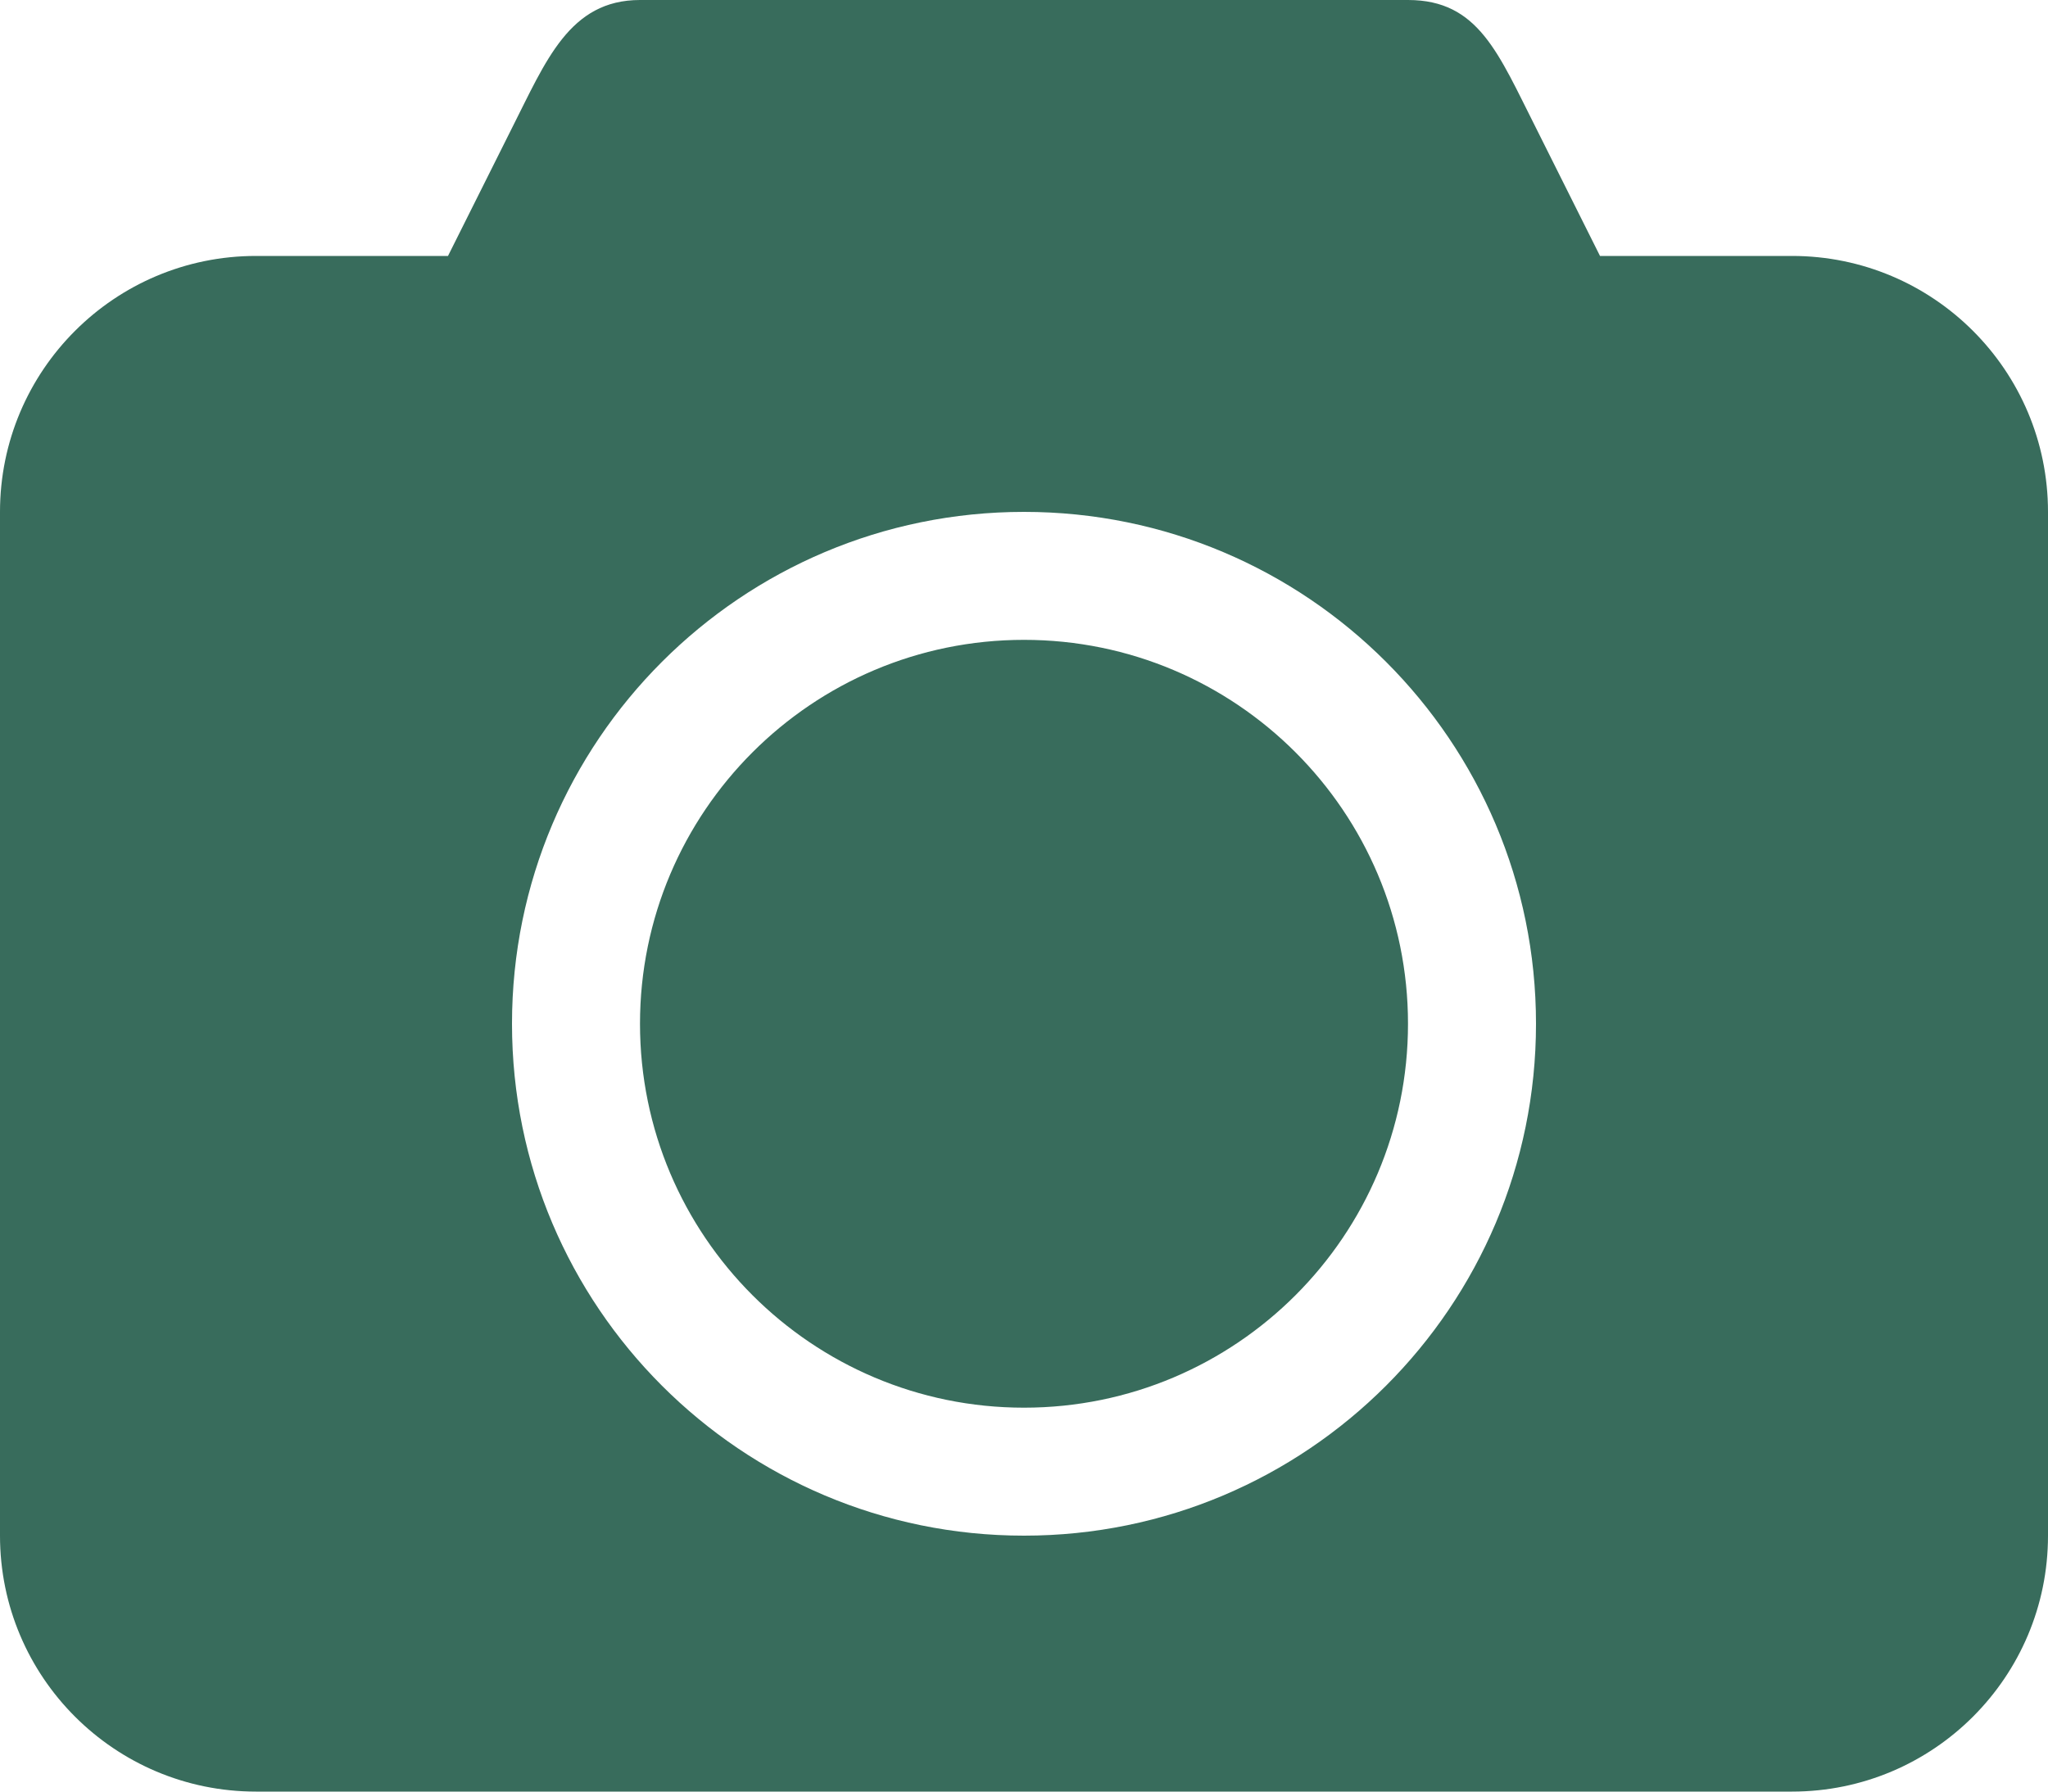 <?xml version="1.0" encoding="UTF-8"?>
<svg id="Layer_1" data-name="Layer 1" xmlns="http://www.w3.org/2000/svg" viewBox="0 0 800 700">
  <defs>
    <style>
      .cls-1 {
        fill: #386c5c;
        fill-rule: evenodd;
      }
    </style>
  </defs>
  <g id="Page-1">
    <g id="Icon-Set-Filled">
      <path id="camera" class="cls-1" d="m700,100h-75l-25-50c-14.72-29.07-22.4-50-50-50H250c-27.6,0-36.75,23.85-50,50l-25,50h-75C44.77,100,0,144.77,0,200v400c0,55.23,44.77,100,100,100h600c55.23,0,100-44.77,100-100V200c0-55.23-44.77-100-100-100Zm-300,500c-110.45,0-200-89.55-200-200s89.55-200,200-200,200,89.55,200,200-89.55,200-200,200Zm0-350c-82.82,0-150,67.18-150,150s67.18,150,150,150,150-67.18,150-150-67.18-150-150-150h0Z"/>
    </g>
  </g>
</svg>